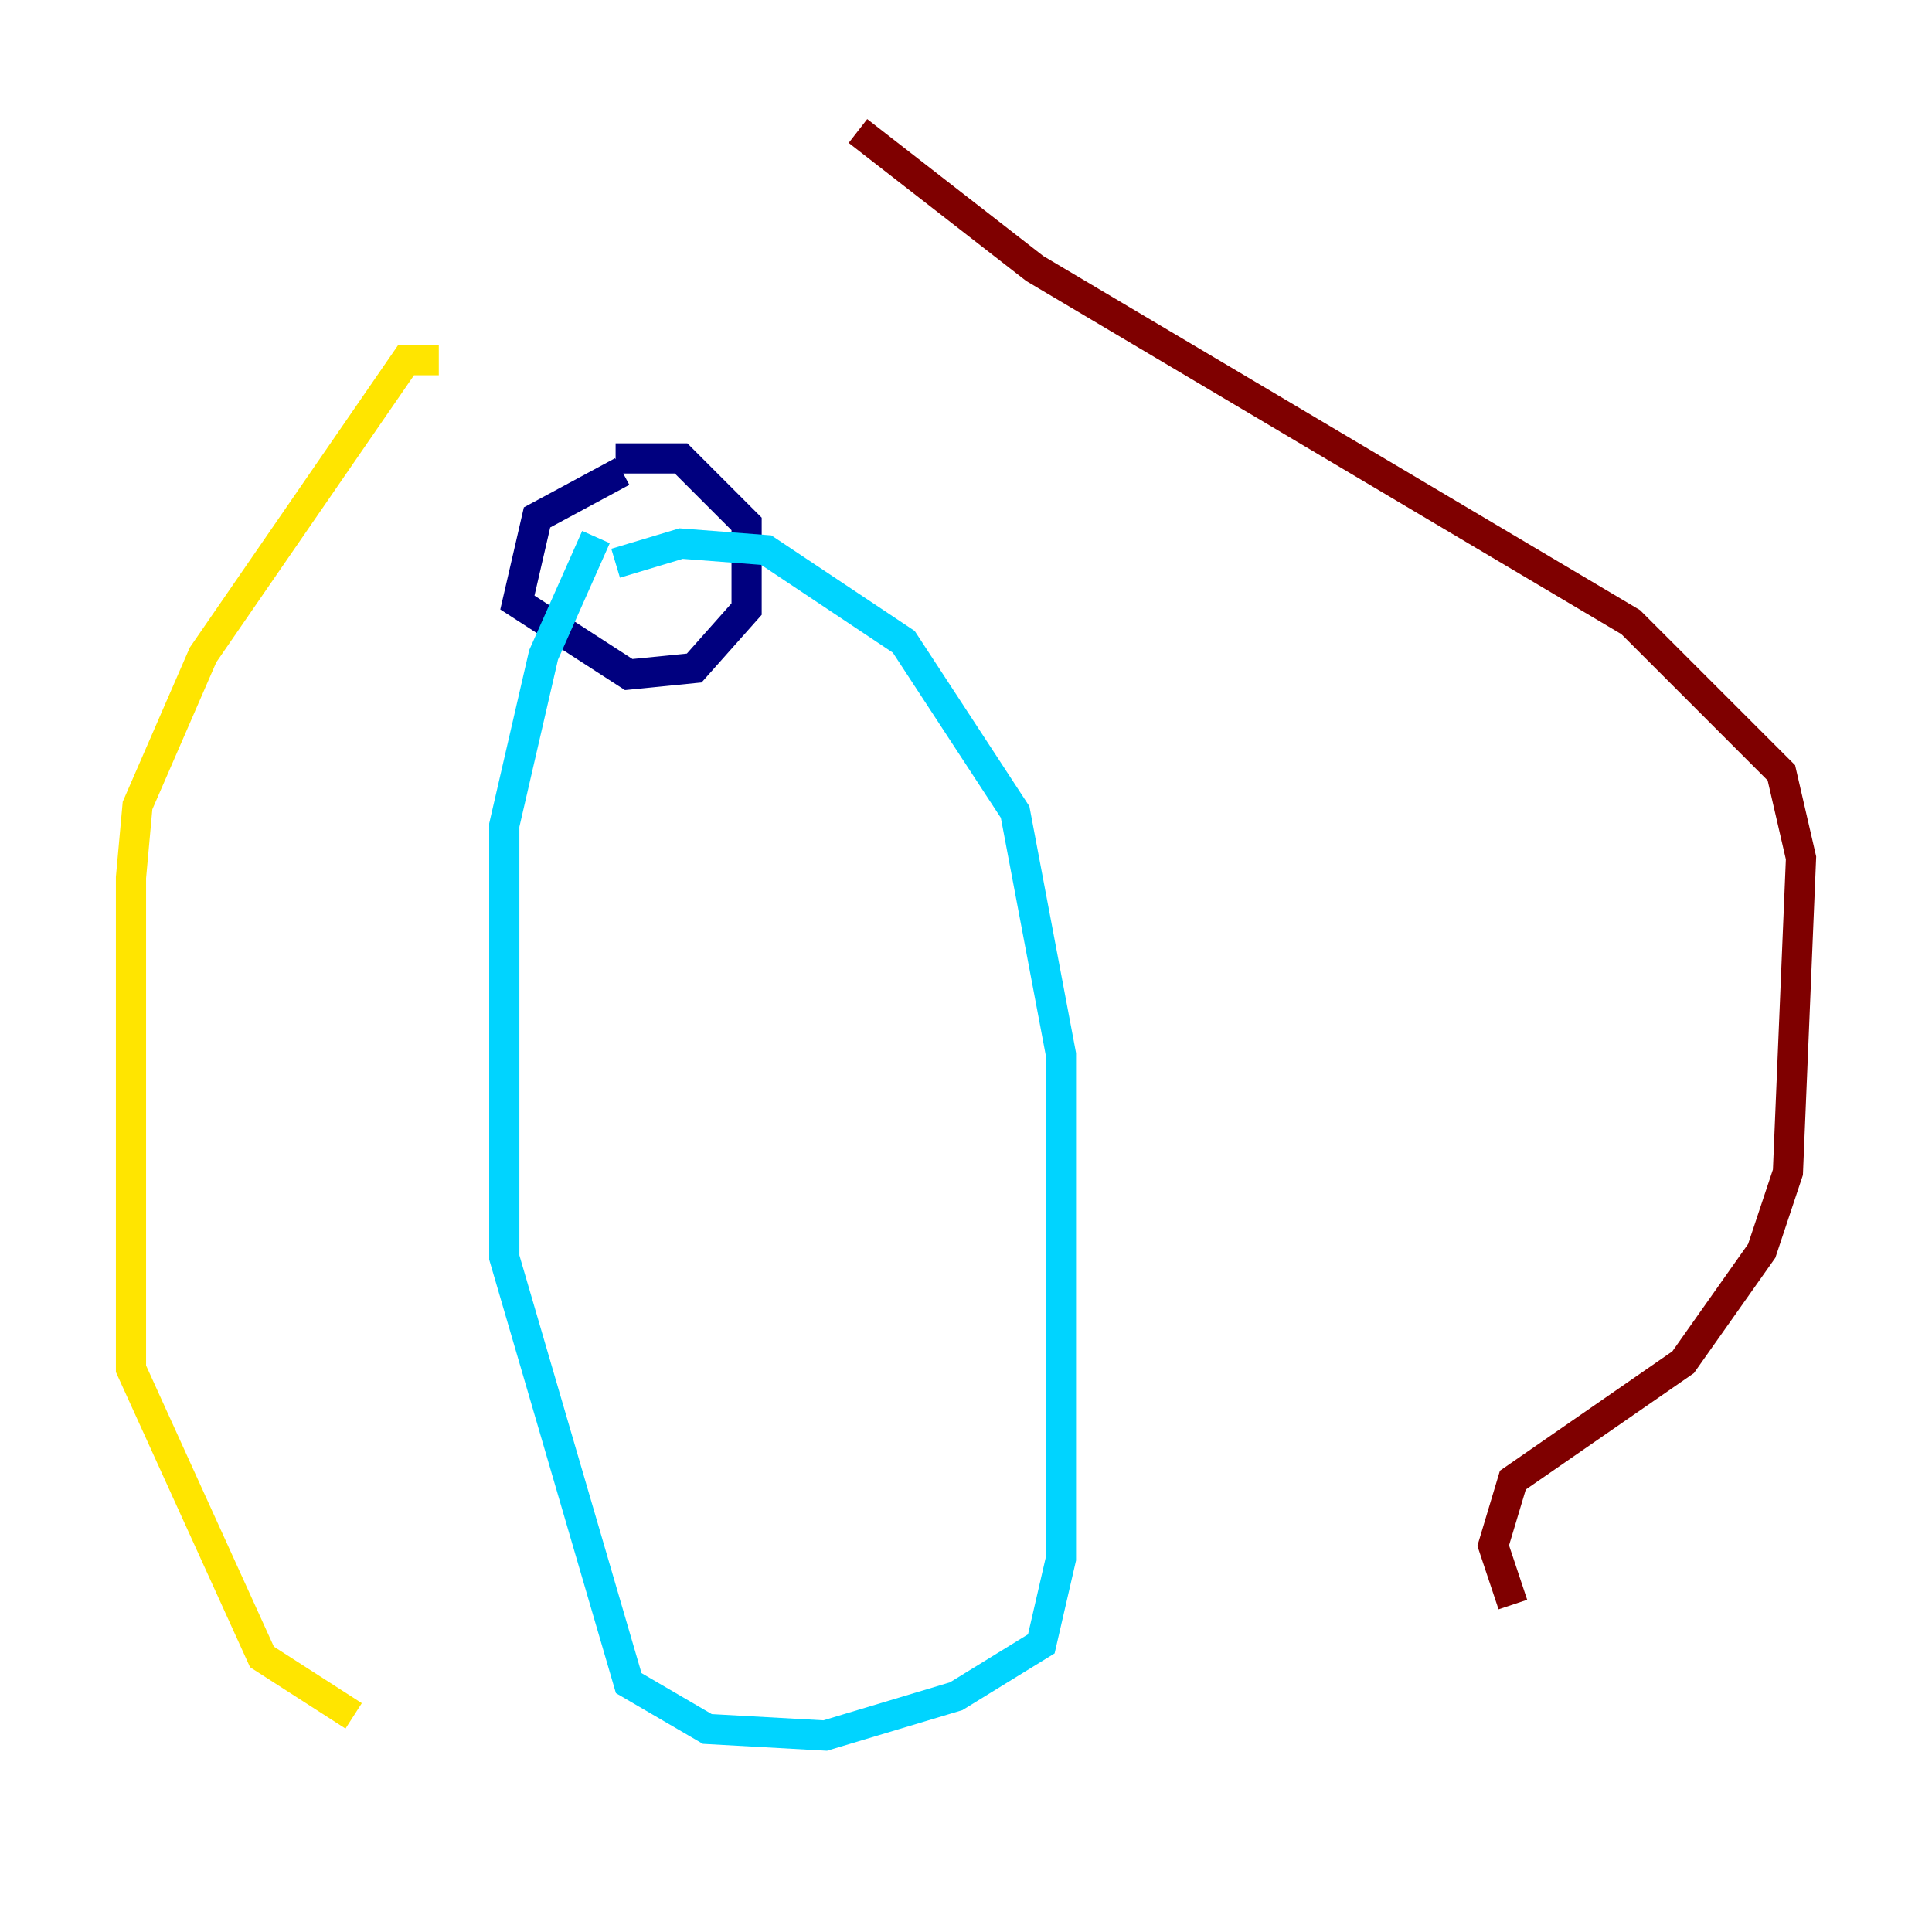 <?xml version="1.0" encoding="utf-8" ?>
<svg baseProfile="tiny" height="128" version="1.2" viewBox="0,0,128,128" width="128" xmlns="http://www.w3.org/2000/svg" xmlns:ev="http://www.w3.org/2001/xml-events" xmlns:xlink="http://www.w3.org/1999/xlink"><defs /><polyline fill="none" points="41.22,31.241 35.58,34.278 34.278,39.919 41.654,44.691 45.993,44.258 49.464,40.352 49.464,34.712 45.125,30.373 40.786,30.373" stroke="#00007f" stroke-width="2" /><polyline fill="none" points="39.485,35.58 36.014,43.39 33.41,54.671 33.41,83.308 41.654,111.512 46.861,114.549 54.671,114.983 63.349,112.38 68.99,108.909 70.291,103.268 70.291,69.858 67.254,53.803 59.878,42.522 50.766,36.447 45.125,36.014 40.786,37.315" stroke="#00d4ff" stroke-width="2" /><polyline fill="none" points="29.071,23.864 26.902,23.864 13.451,43.39 9.112,53.37 8.678,58.142 8.678,90.685 17.356,109.776 23.43,113.681" stroke="#ffe500" stroke-width="2" /><polyline fill="none" points="56.841,8.678 68.556,17.79 108.041,41.22 118.02,51.2 119.322,56.841 118.454,77.668 116.719,82.875 111.512,90.251 100.231,98.061 98.929,102.4 100.231,106.305" stroke="#7f0000" stroke-width="2" /></svg>